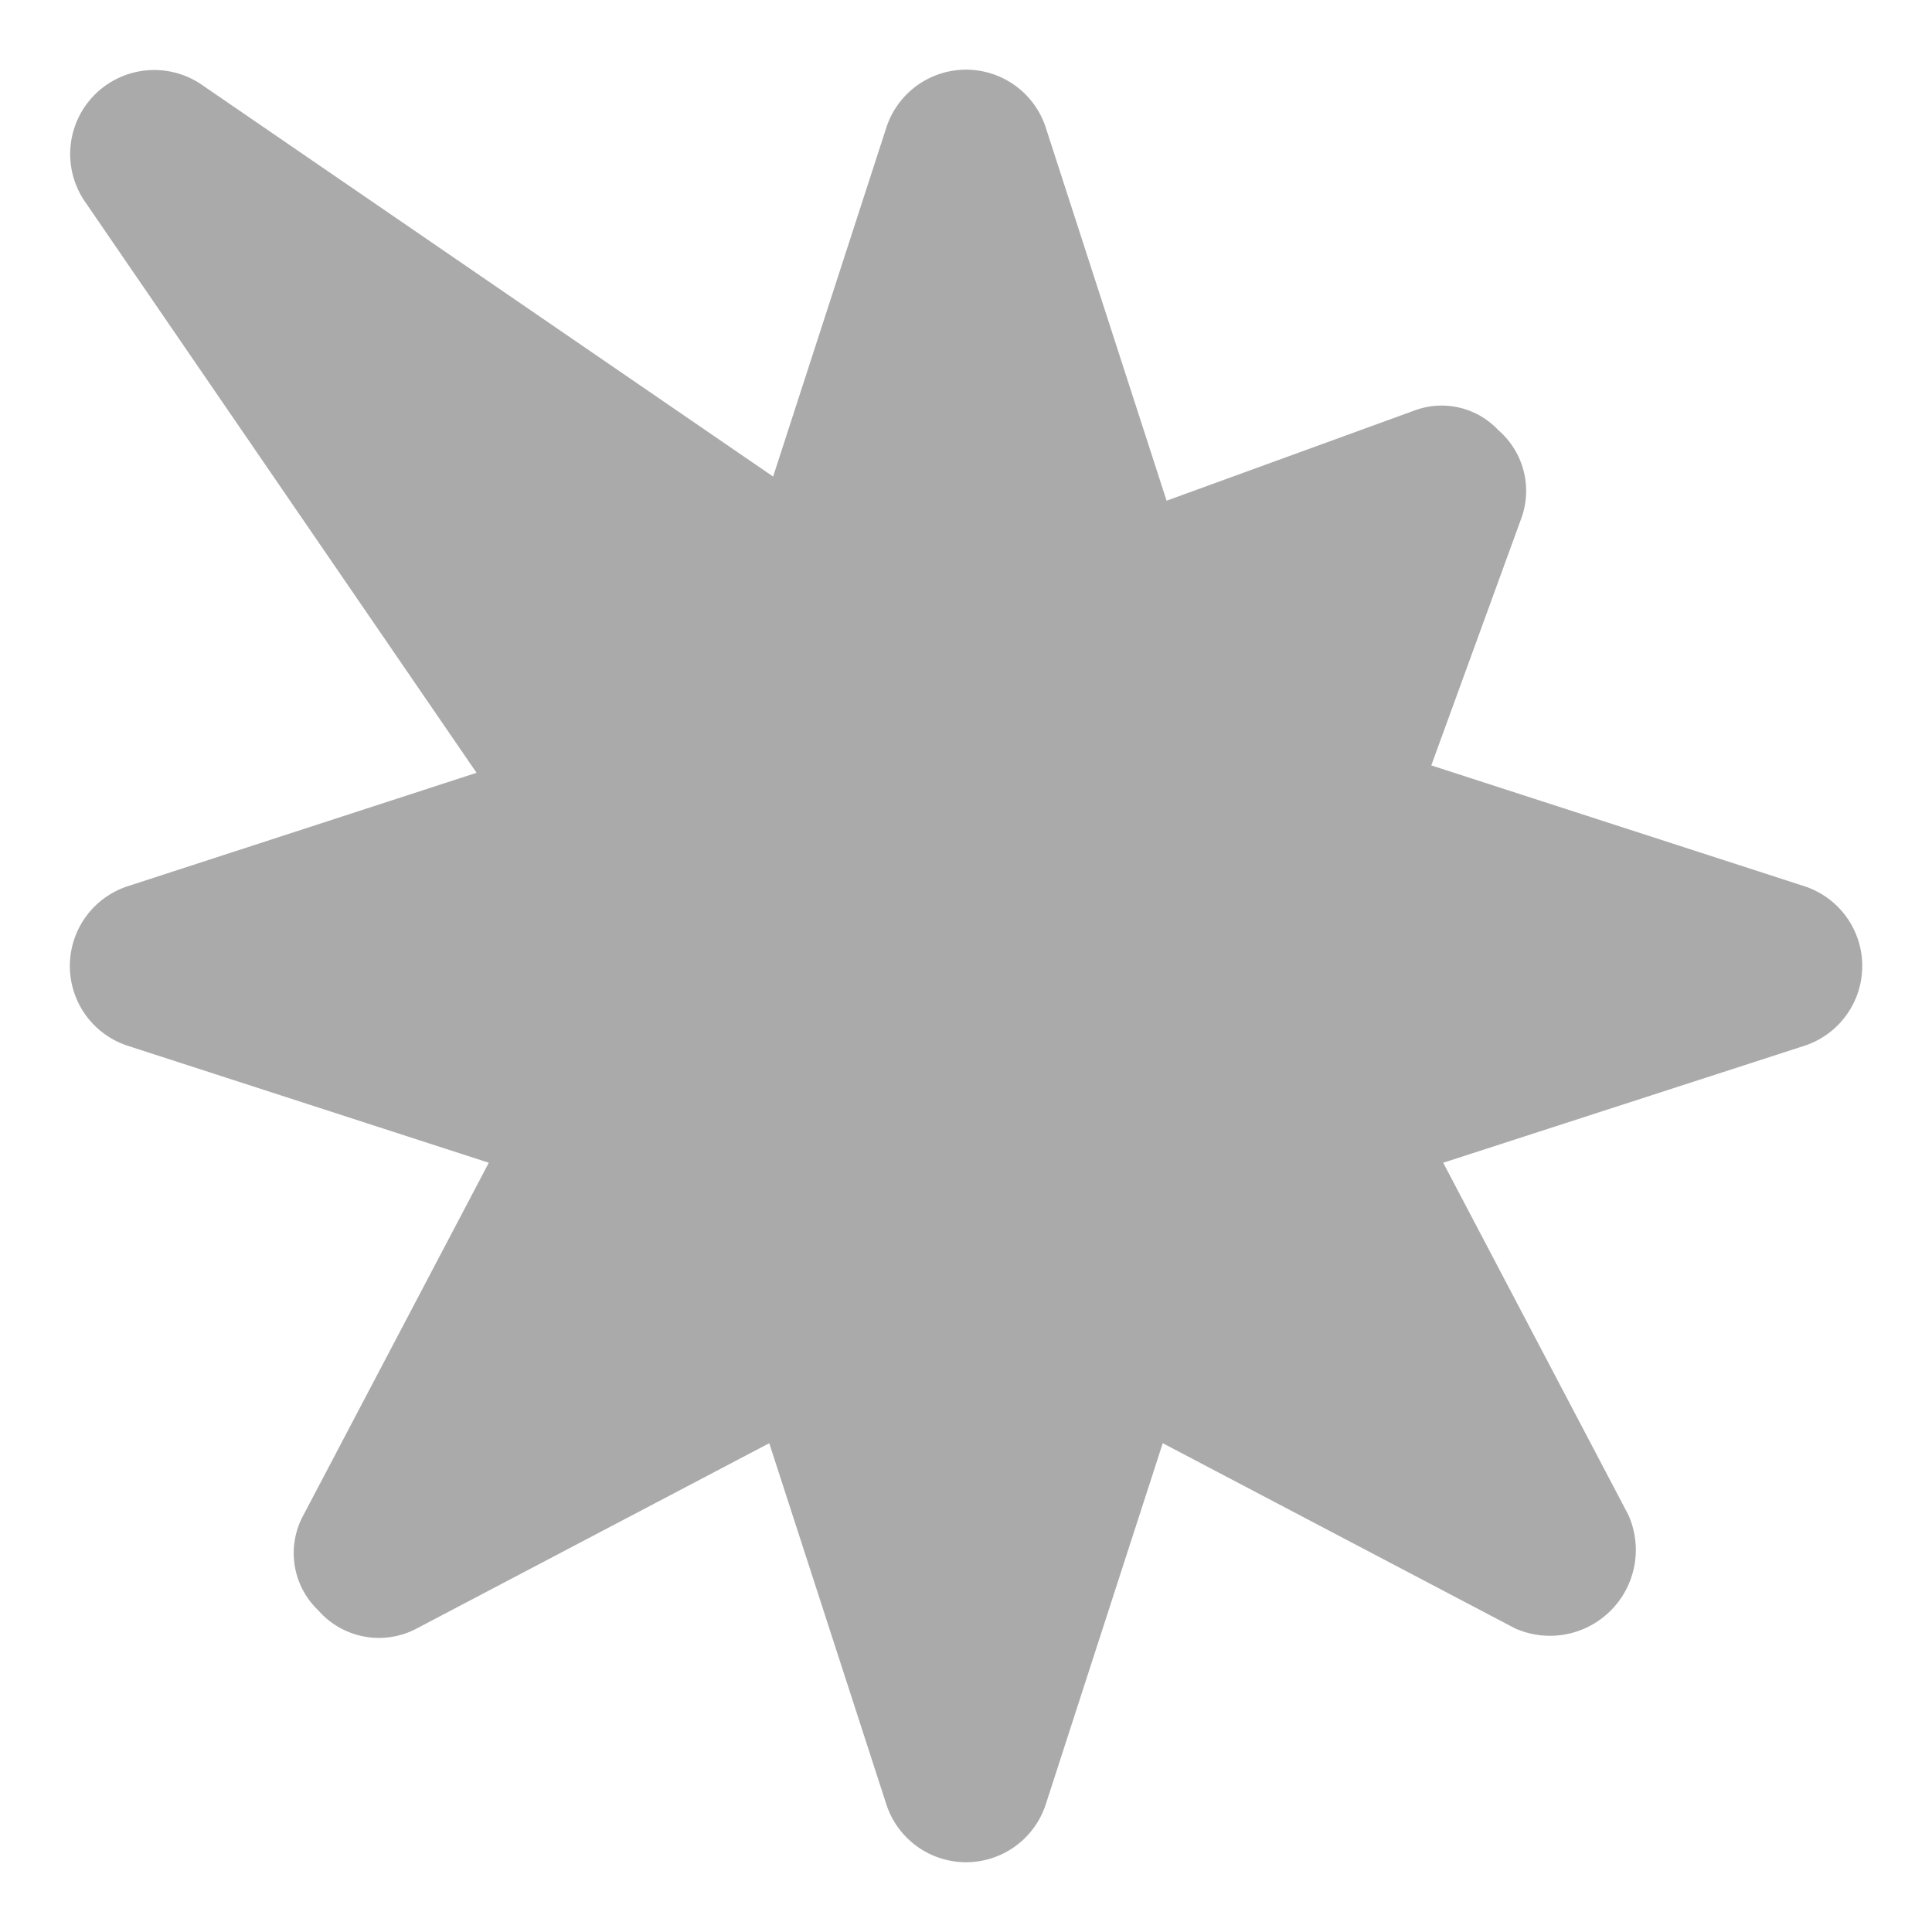 <svg xmlns="http://www.w3.org/2000/svg" width="18" height="18" viewBox="0 0 18 18">
  <g id="Violation_-_Crash_Indicator" data-name="Violation - Crash Indicator" transform="translate(-1865.576 -954.399)">
    <rect id="Rectangle_63575" data-name="Rectangle 63575" width="18" height="18" transform="translate(1865.576 954.399)" fill="#aaa" opacity="0"/>
    <path id="Path_37050" data-name="Path 37050" d="M139.782,4.44l1.054-3.249a.781.781,0,0,1,1.487,0l1.125,3.474,2.3-.837a.724.724,0,0,1,.792.181.747.747,0,0,1,.212.822l-.838,2.3,3.474,1.125a.782.782,0,0,1,0,1.488l-3.363,1.089,1.725,3.281a.8.8,0,0,1-1.056,1.057l-3.282-1.725-1.089,3.362a.781.781,0,0,1-1.487,0l-1.09-3.362-3.282,1.725a.75.75,0,0,1-.918-.166.737.737,0,0,1-.139-.891l1.726-3.281-3.362-1.089a.782.782,0,0,1,0-1.488L137.019,7.2l-3.653-5.328A.783.783,0,0,1,134.455.787Z" transform="translate(1732.997 954.399)" fill="#aaa"/>
  </g>
</svg>
